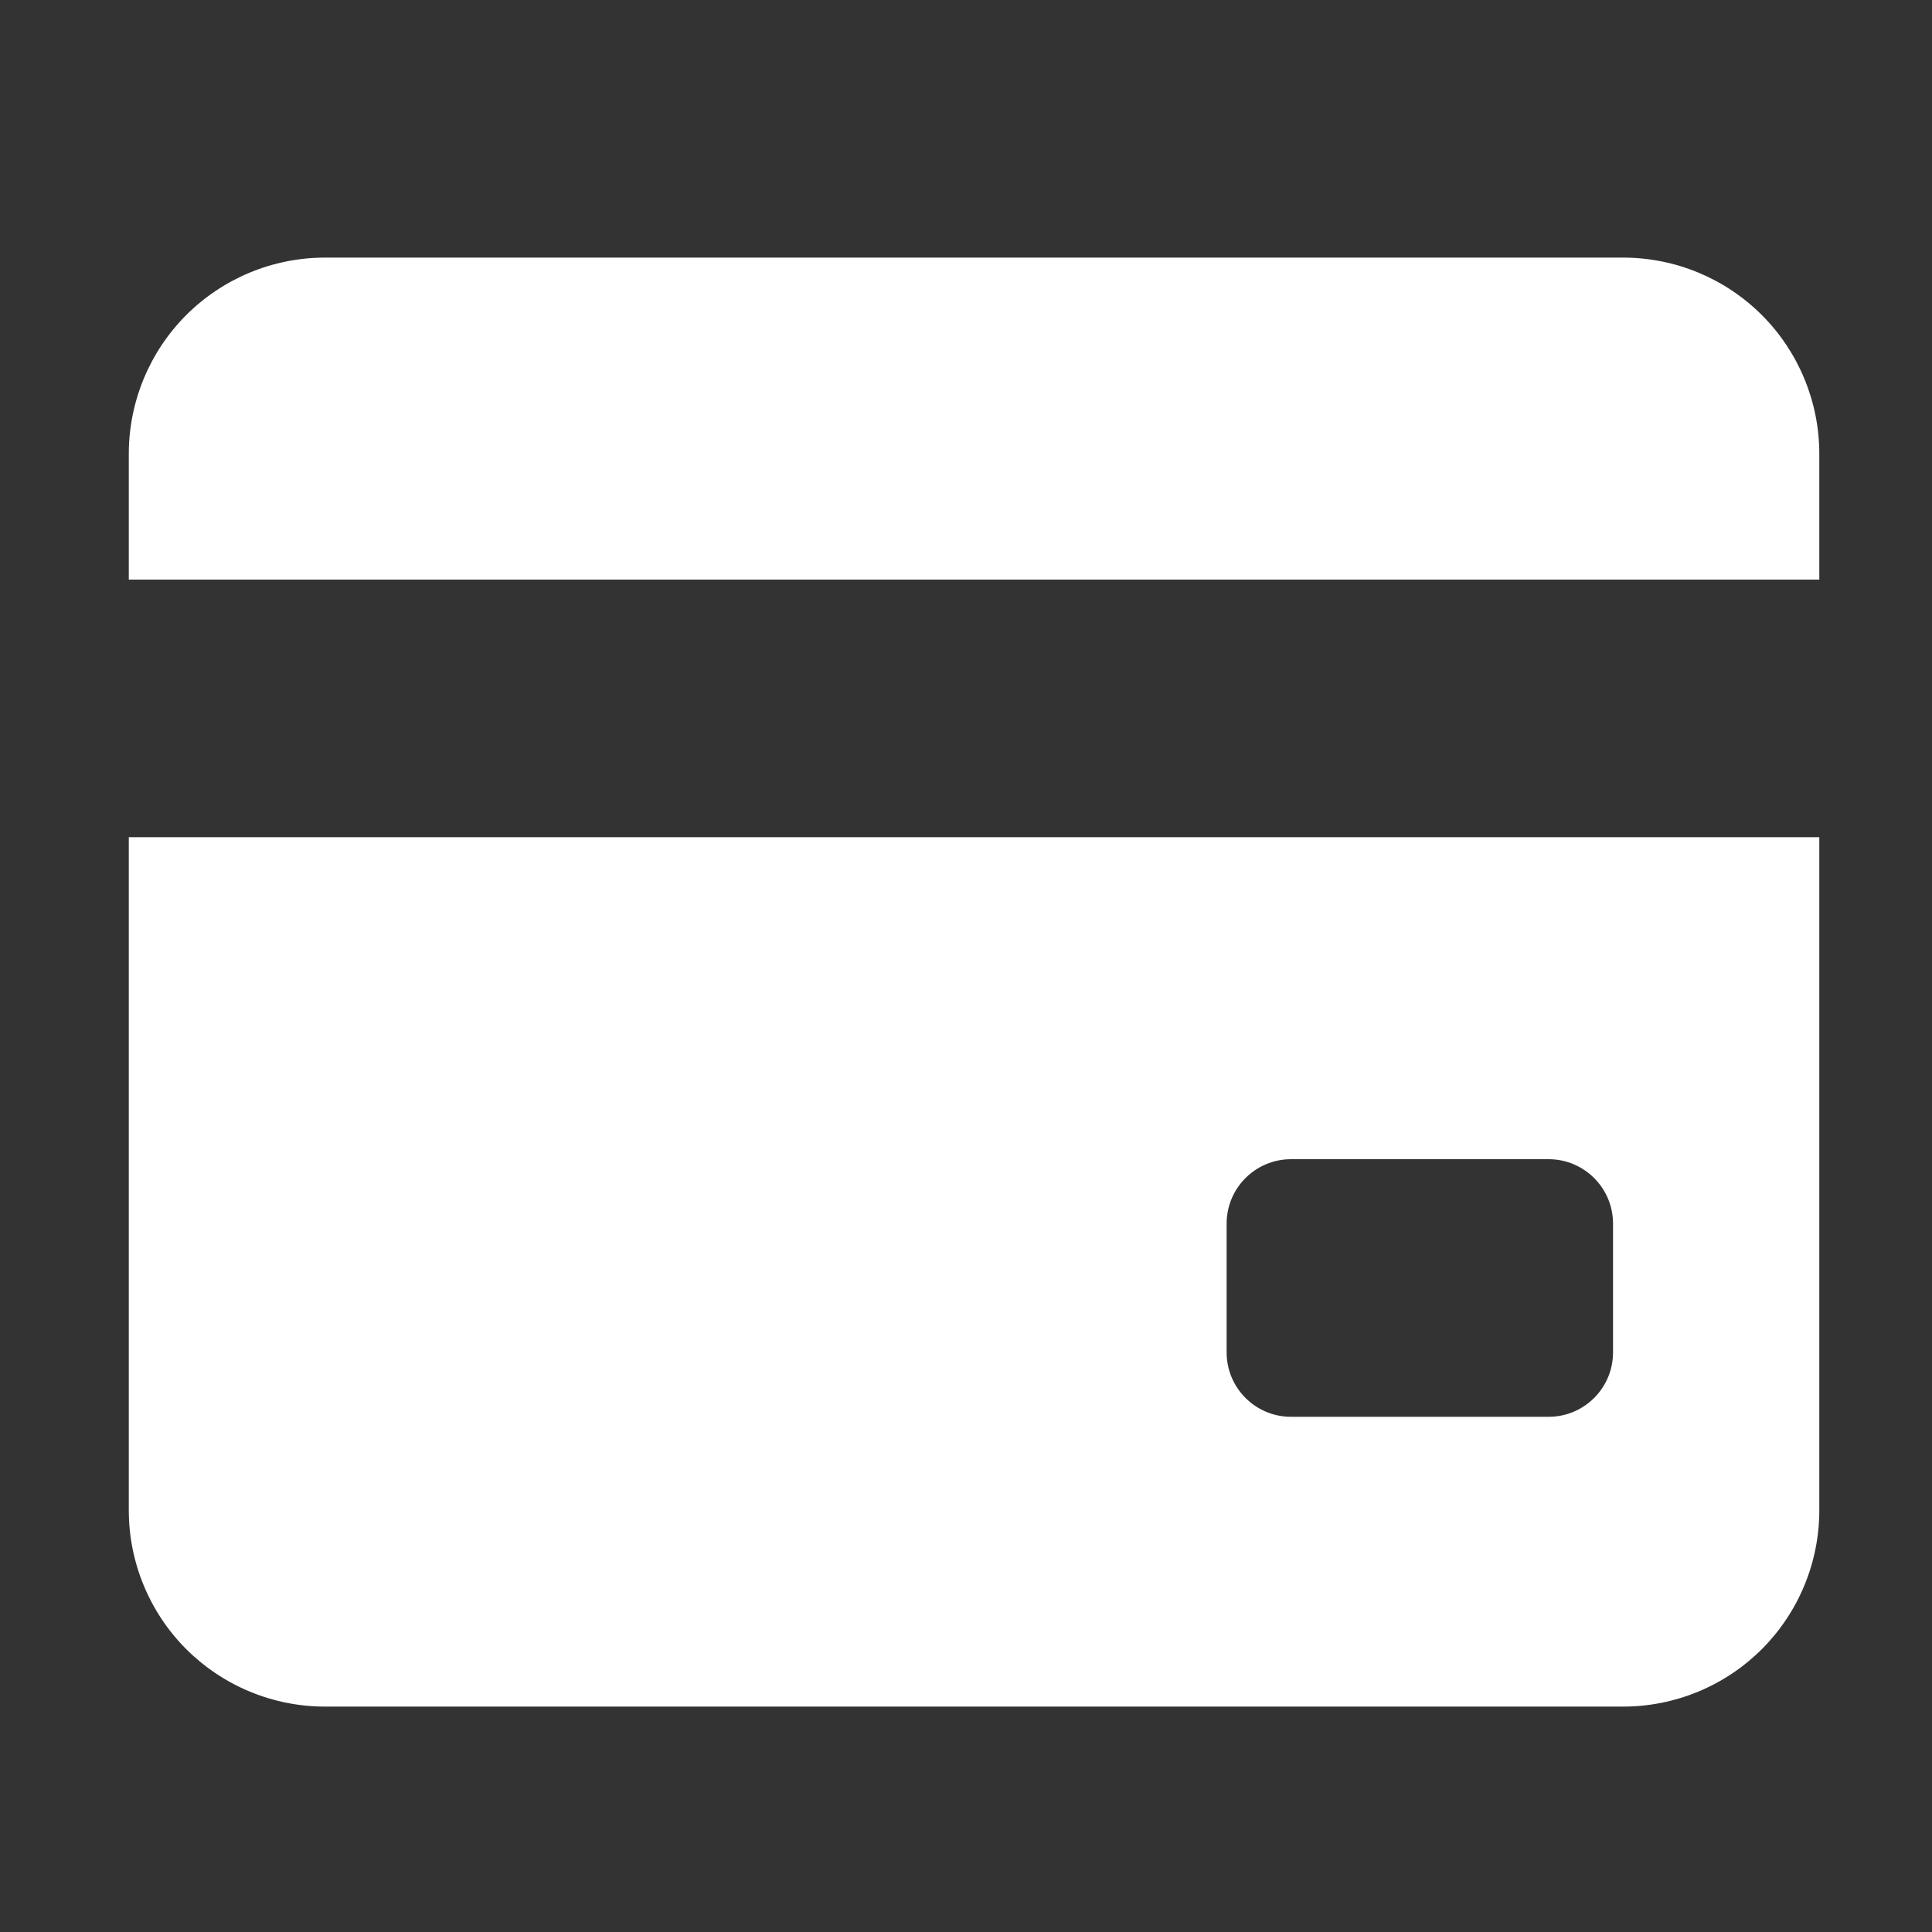 <svg width="30" height="30" viewBox="0 0 30 30" fill="none" xmlns="http://www.w3.org/2000/svg">
<rect x="0" y="0" width="30" height="30" fill="#333333" stroke="none"/>
<path fill-rule="evenodd" clip-rule="evenodd" d="M5.047 4C4.239 4 3.464 4.321 2.892 4.892C2.321 5.464 2 6.239 2 7.047V9H28.25V7.047C28.25 6.239 27.929 5.464 27.358 4.892C26.786 4.321 26.011 4 25.203 4H5.047ZM2 23.453V13H28.25V23.453C28.25 23.853 28.171 24.25 28.018 24.619C27.865 24.989 27.64 25.325 27.358 25.608C27.075 25.89 26.739 26.115 26.369 26.268C26 26.421 25.603 26.5 25.203 26.5H5.047C4.647 26.5 4.251 26.421 3.881 26.268C3.511 26.115 3.175 25.89 2.892 25.608C2.609 25.325 2.385 24.989 2.232 24.619C2.079 24.25 2 23.853 2 23.453ZM20.047 18C19.495 18 19.047 18.448 19.047 19V21C19.047 21.552 19.495 22 20.047 22H24.047C24.599 22 25.047 21.552 25.047 21V19C25.047 18.448 24.599 18 24.047 18H20.047Z" fill="white"/>
</svg>
